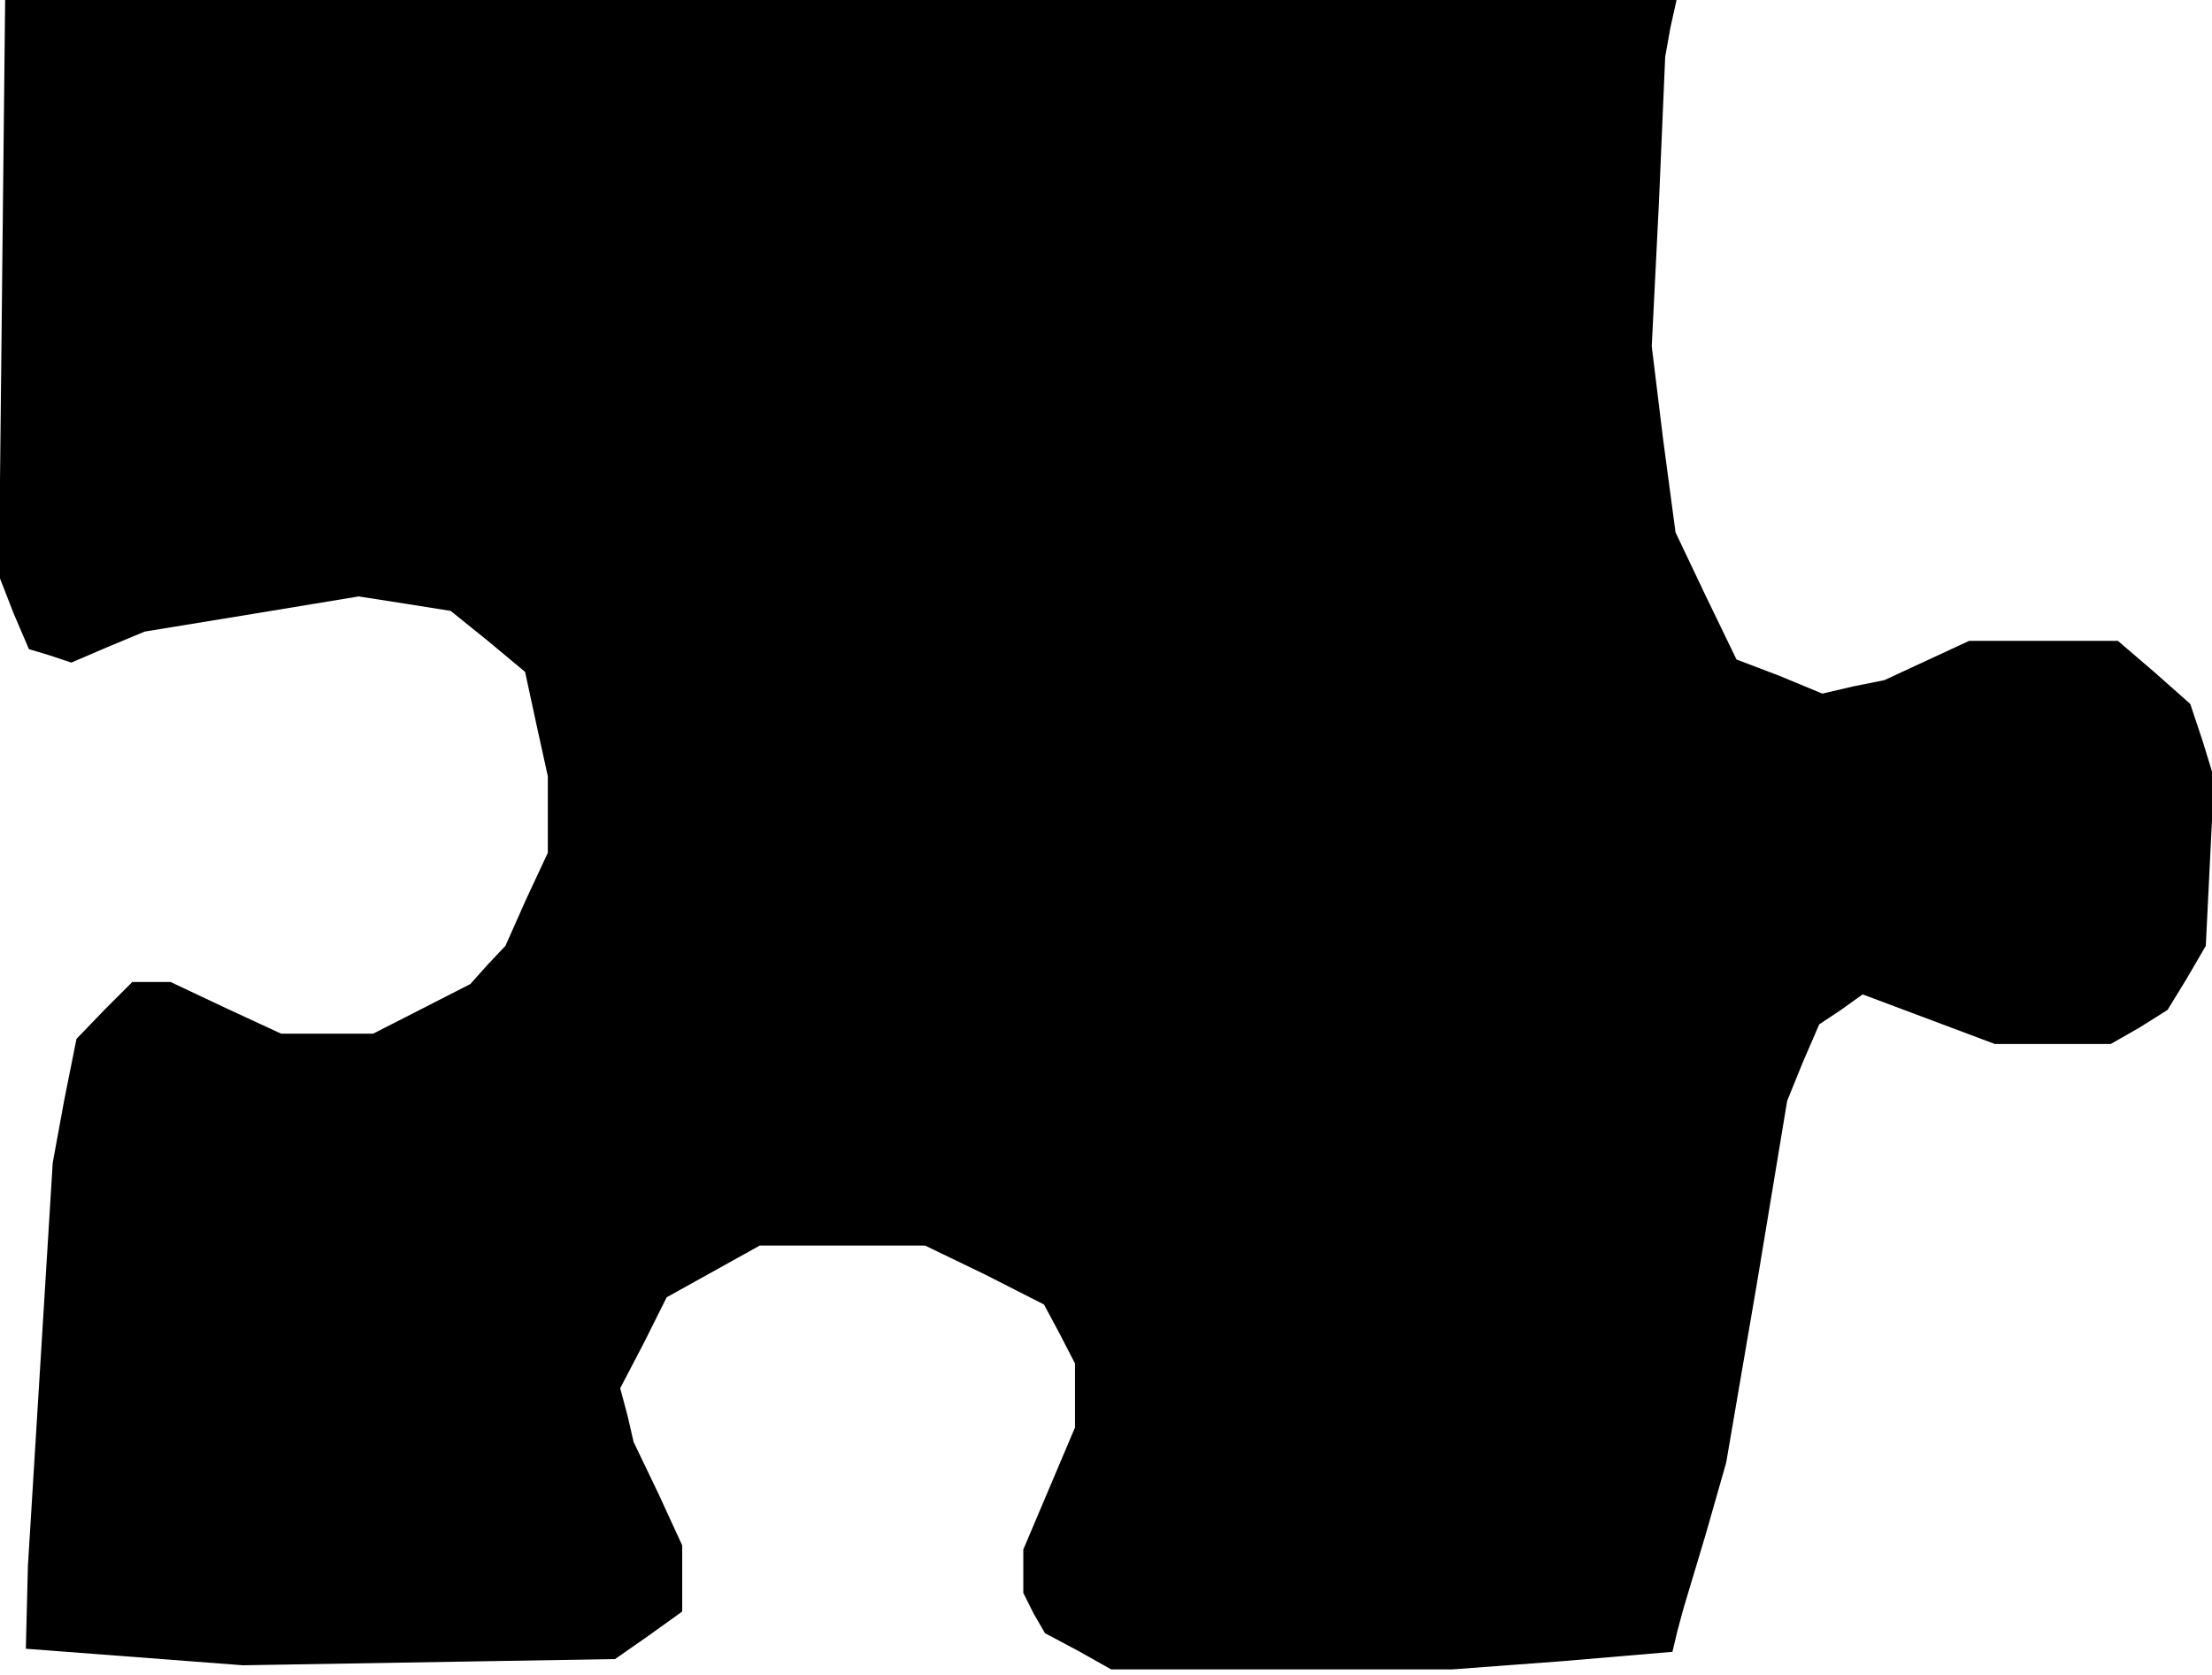 <?xml version="1.0" standalone="no"?>
<!DOCTYPE svg PUBLIC "-//W3C//DTD SVG 20010904//EN"
 "http://www.w3.org/TR/2001/REC-SVG-20010904/DTD/svg10.dtd">
<svg version="1.0" xmlns="http://www.w3.org/2000/svg"
 width="214pt" height="162pt" viewBox="0 0 214 162"
 preserveAspectRatio="xMidYMid meet">
<g transform="translate(0,162) scale(0.1,-0.1)"
fill="#000000" stroke="none">
<path d="M2 1341 l-3 -278 14 -36 15 -35 20 -6 21 -7 35 15 36 15 104 17 103
17 45 -7 44 -7 36 -29 36 -30 11 -51 11 -50 0 -37 0 -37 -21 -45 -20 -45 -17
-18 -17 -19 -47 -24 -47 -24 -45 0 -44 0 -54 25 -53 25 -18 0 -19 0 -27 -27
-27 -28 -12 -60 -11 -60 -12 -195 -12 -195 -1 -40 -1 -40 105 -8 105 -8 180 3
180 3 33 23 32 23 0 32 0 32 -23 50 -24 50 -6 26 -7 26 23 44 22 44 45 25 45
25 80 0 80 0 58 -28 57 -29 15 -28 15 -29 0 -31 0 -31 -25 -59 -25 -59 0 -21
0 -21 10 -20 11 -19 32 -17 32 -18 165 0 165 0 107 8 106 9 5 21 6 22 21 70
20 70 30 175 29 175 15 37 16 37 21 14 21 15 64 -24 64 -24 56 0 56 0 28 16
27 17 19 31 18 31 4 81 4 81 -11 36 -12 36 -35 31 -35 30 -72 0 -72 0 -41 -19
-41 -19 -30 -6 -30 -7 -41 17 -42 16 -30 62 -29 61 -12 90 -11 90 7 140 6 140
5 28 6 27 -809 0 -808 0 -3 -279z"/>
</g>
</svg>
